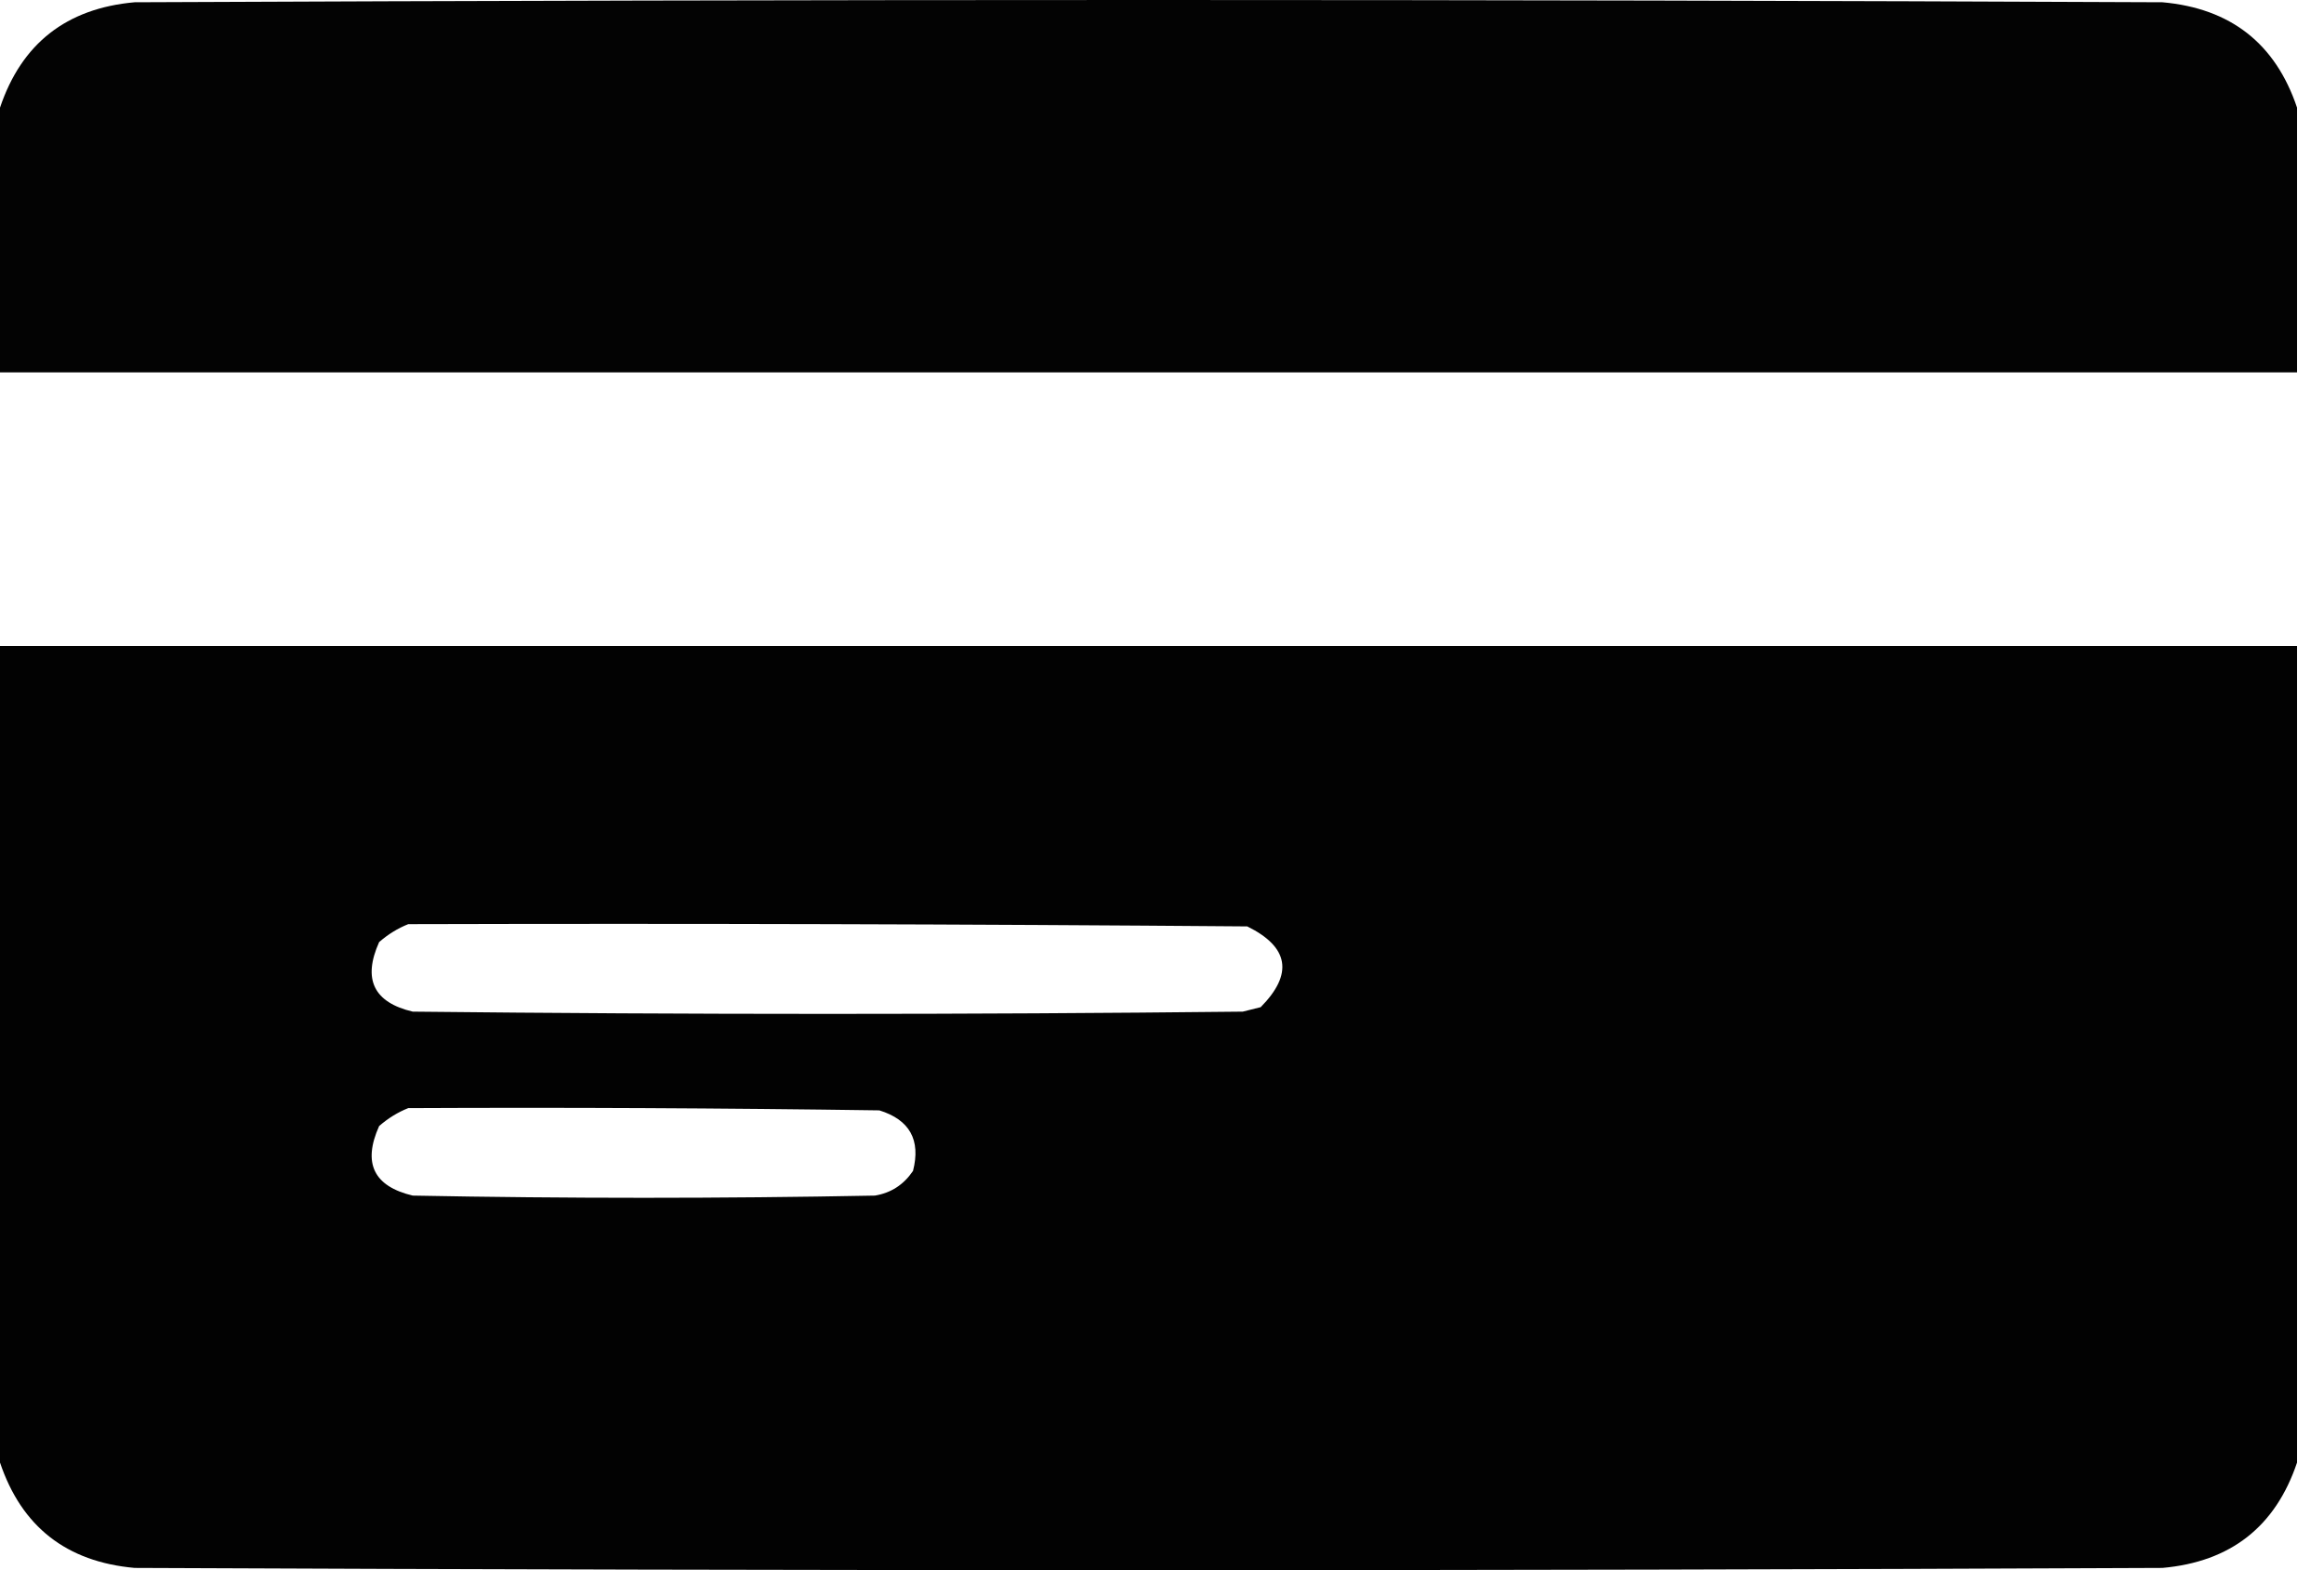 <svg width="37" height="25" viewBox="0 0 37 25" fill="none" xmlns="http://www.w3.org/2000/svg">
<path opacity="0.987" fill-rule="evenodd" clip-rule="evenodd" d="M36.571 1.714C36.571 3.119 36.571 4.524 36.571 5.929C24.381 5.929 12.191 5.929 0 5.929C0 4.524 0 3.119 0 1.714C0.344 0.692 1.059 0.133 2.143 0.036C12.905 -0.012 23.667 -0.012 34.428 0.036C35.513 0.133 36.227 0.692 36.571 1.714Z" fill="black"/>
<path opacity="0.992" fill-rule="evenodd" clip-rule="evenodd" d="M0 10.286C12.191 10.286 24.381 10.286 36.571 10.286C36.571 14.619 36.571 18.952 36.571 23.286C36.227 24.308 35.513 24.867 34.428 24.964C23.667 25.012 12.905 25.012 2.143 24.964C1.059 24.867 0.344 24.308 0 23.286C0 18.952 0 14.619 0 10.286ZM6.5 14.714C10.952 14.702 15.405 14.714 19.857 14.75C20.523 15.078 20.594 15.507 20.071 16.036C19.976 16.059 19.881 16.083 19.786 16.107C15.381 16.155 10.976 16.155 6.571 16.107C5.949 15.96 5.771 15.591 6.036 15C6.179 14.875 6.334 14.78 6.5 14.714ZM6.5 17.643C9 17.631 11.5 17.643 14 17.679C14.483 17.829 14.662 18.15 14.536 18.643C14.387 18.863 14.185 18.994 13.929 19.036C11.476 19.083 9.024 19.083 6.571 19.036C5.949 18.888 5.771 18.519 6.036 17.929C6.179 17.804 6.334 17.709 6.5 17.643Z" fill="black"/>
</svg>
